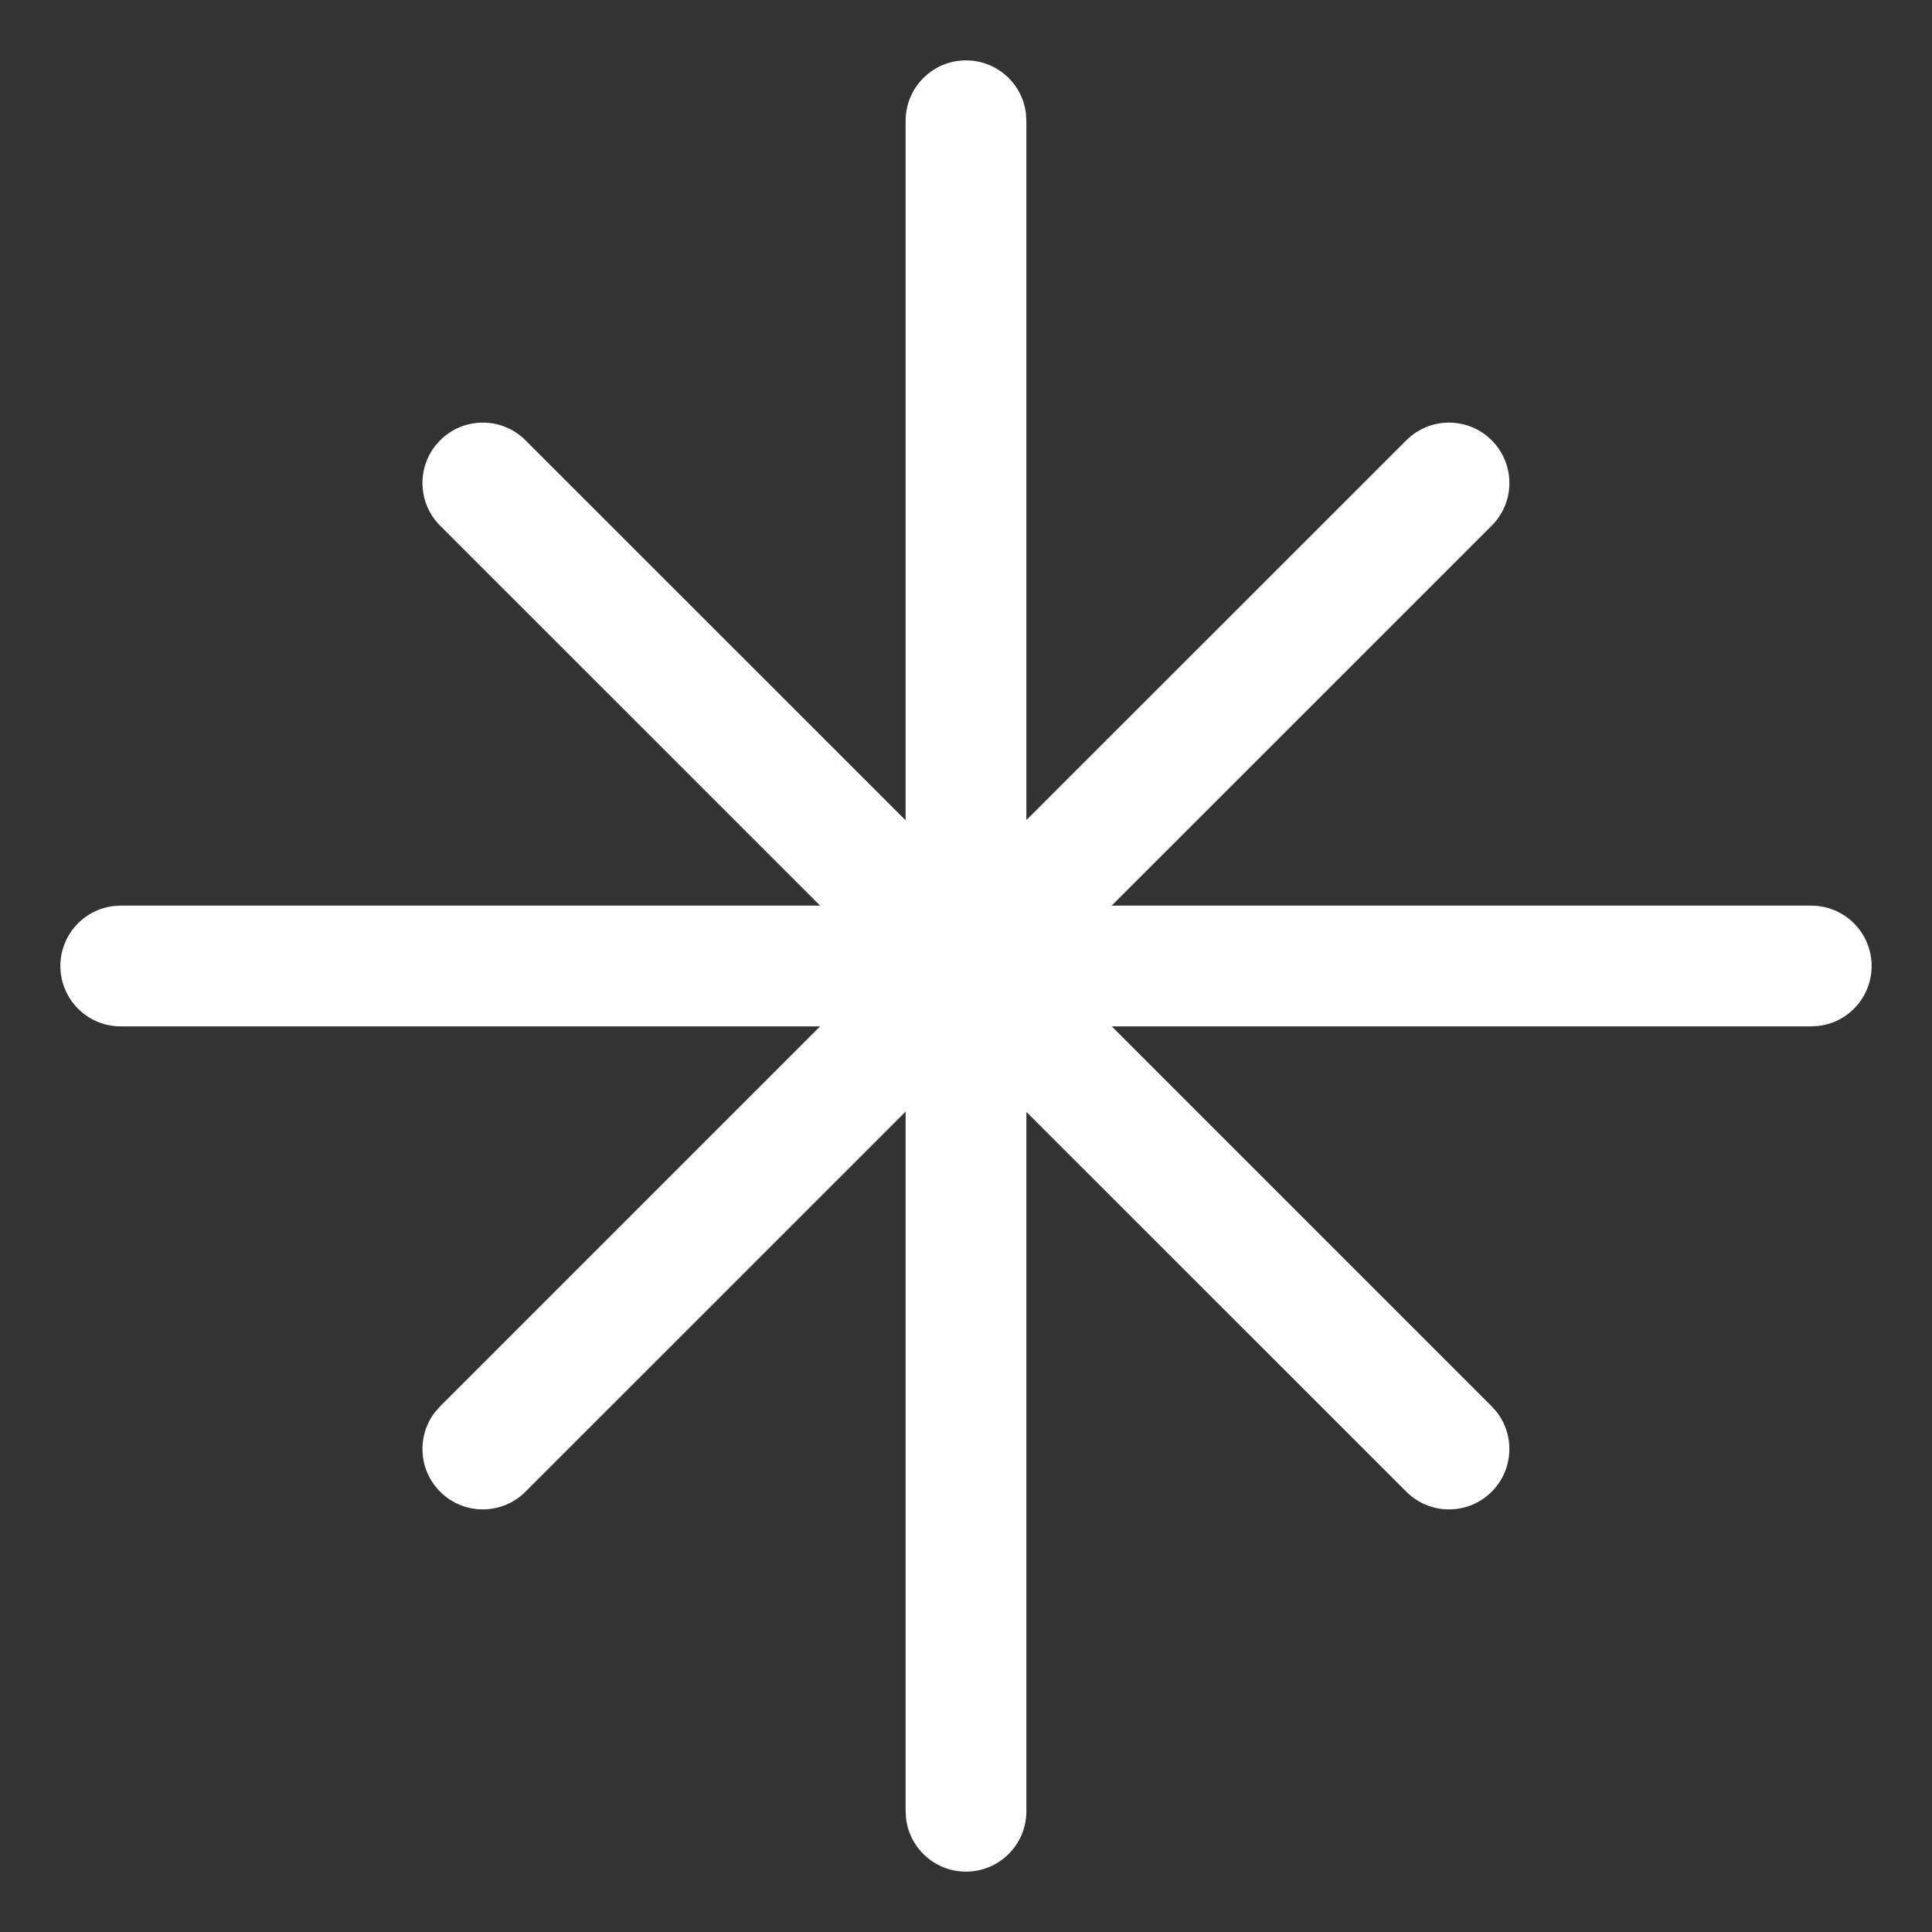 <svg xmlns="http://www.w3.org/2000/svg" width="32" height="32" viewBox="0 0 32 32"><rect x="0" y="0" width="32" height="32" fill="#333333" stroke="none"/><path fill="#FFF" fill-rule="evenodd" d="M16,1 C16.513,1 16.936,1.386 16.993,1.883 L17,2 L17,13.583 L23.293,7.293 C23.684,6.902 24.317,6.902 24.707,7.293 C25.098,7.684 25.098,8.317 24.707,8.707 L18.413,15 L30,15 C30.552,15 31,15.448 31,16 C31,16.513 30.614,16.936 30.117,16.993 L30,17 L18.414,17 L24.707,23.293 L24.79,23.387 C25.095,23.779 25.068,24.347 24.707,24.707 C24.317,25.098 23.684,25.098 23.293,24.707 L23.293,24.707 L17,18.416 L17,30 C17,30.552 16.552,31 16,31 C15.487,31 15.064,30.614 15.007,30.117 L15,30 L15,18.412 L8.704,24.707 C8.314,25.098 7.68,25.098 7.29,24.707 C6.93,24.347 6.902,23.779 7.207,23.387 L7.29,23.293 L13.583,17 L2,17 C1.448,17 1,16.552 1,16 C1,15.487 1.386,15.064 1.883,15.007 L2,15 L13.584,15 L7.29,8.707 C6.93,8.347 6.902,7.779 7.207,7.387 L7.29,7.293 C7.68,6.902 8.314,6.902 8.704,7.293 L8.704,7.293 L15,13.587 L15,2 C15,1.448 15.448,1 16,1 Z"/></svg>